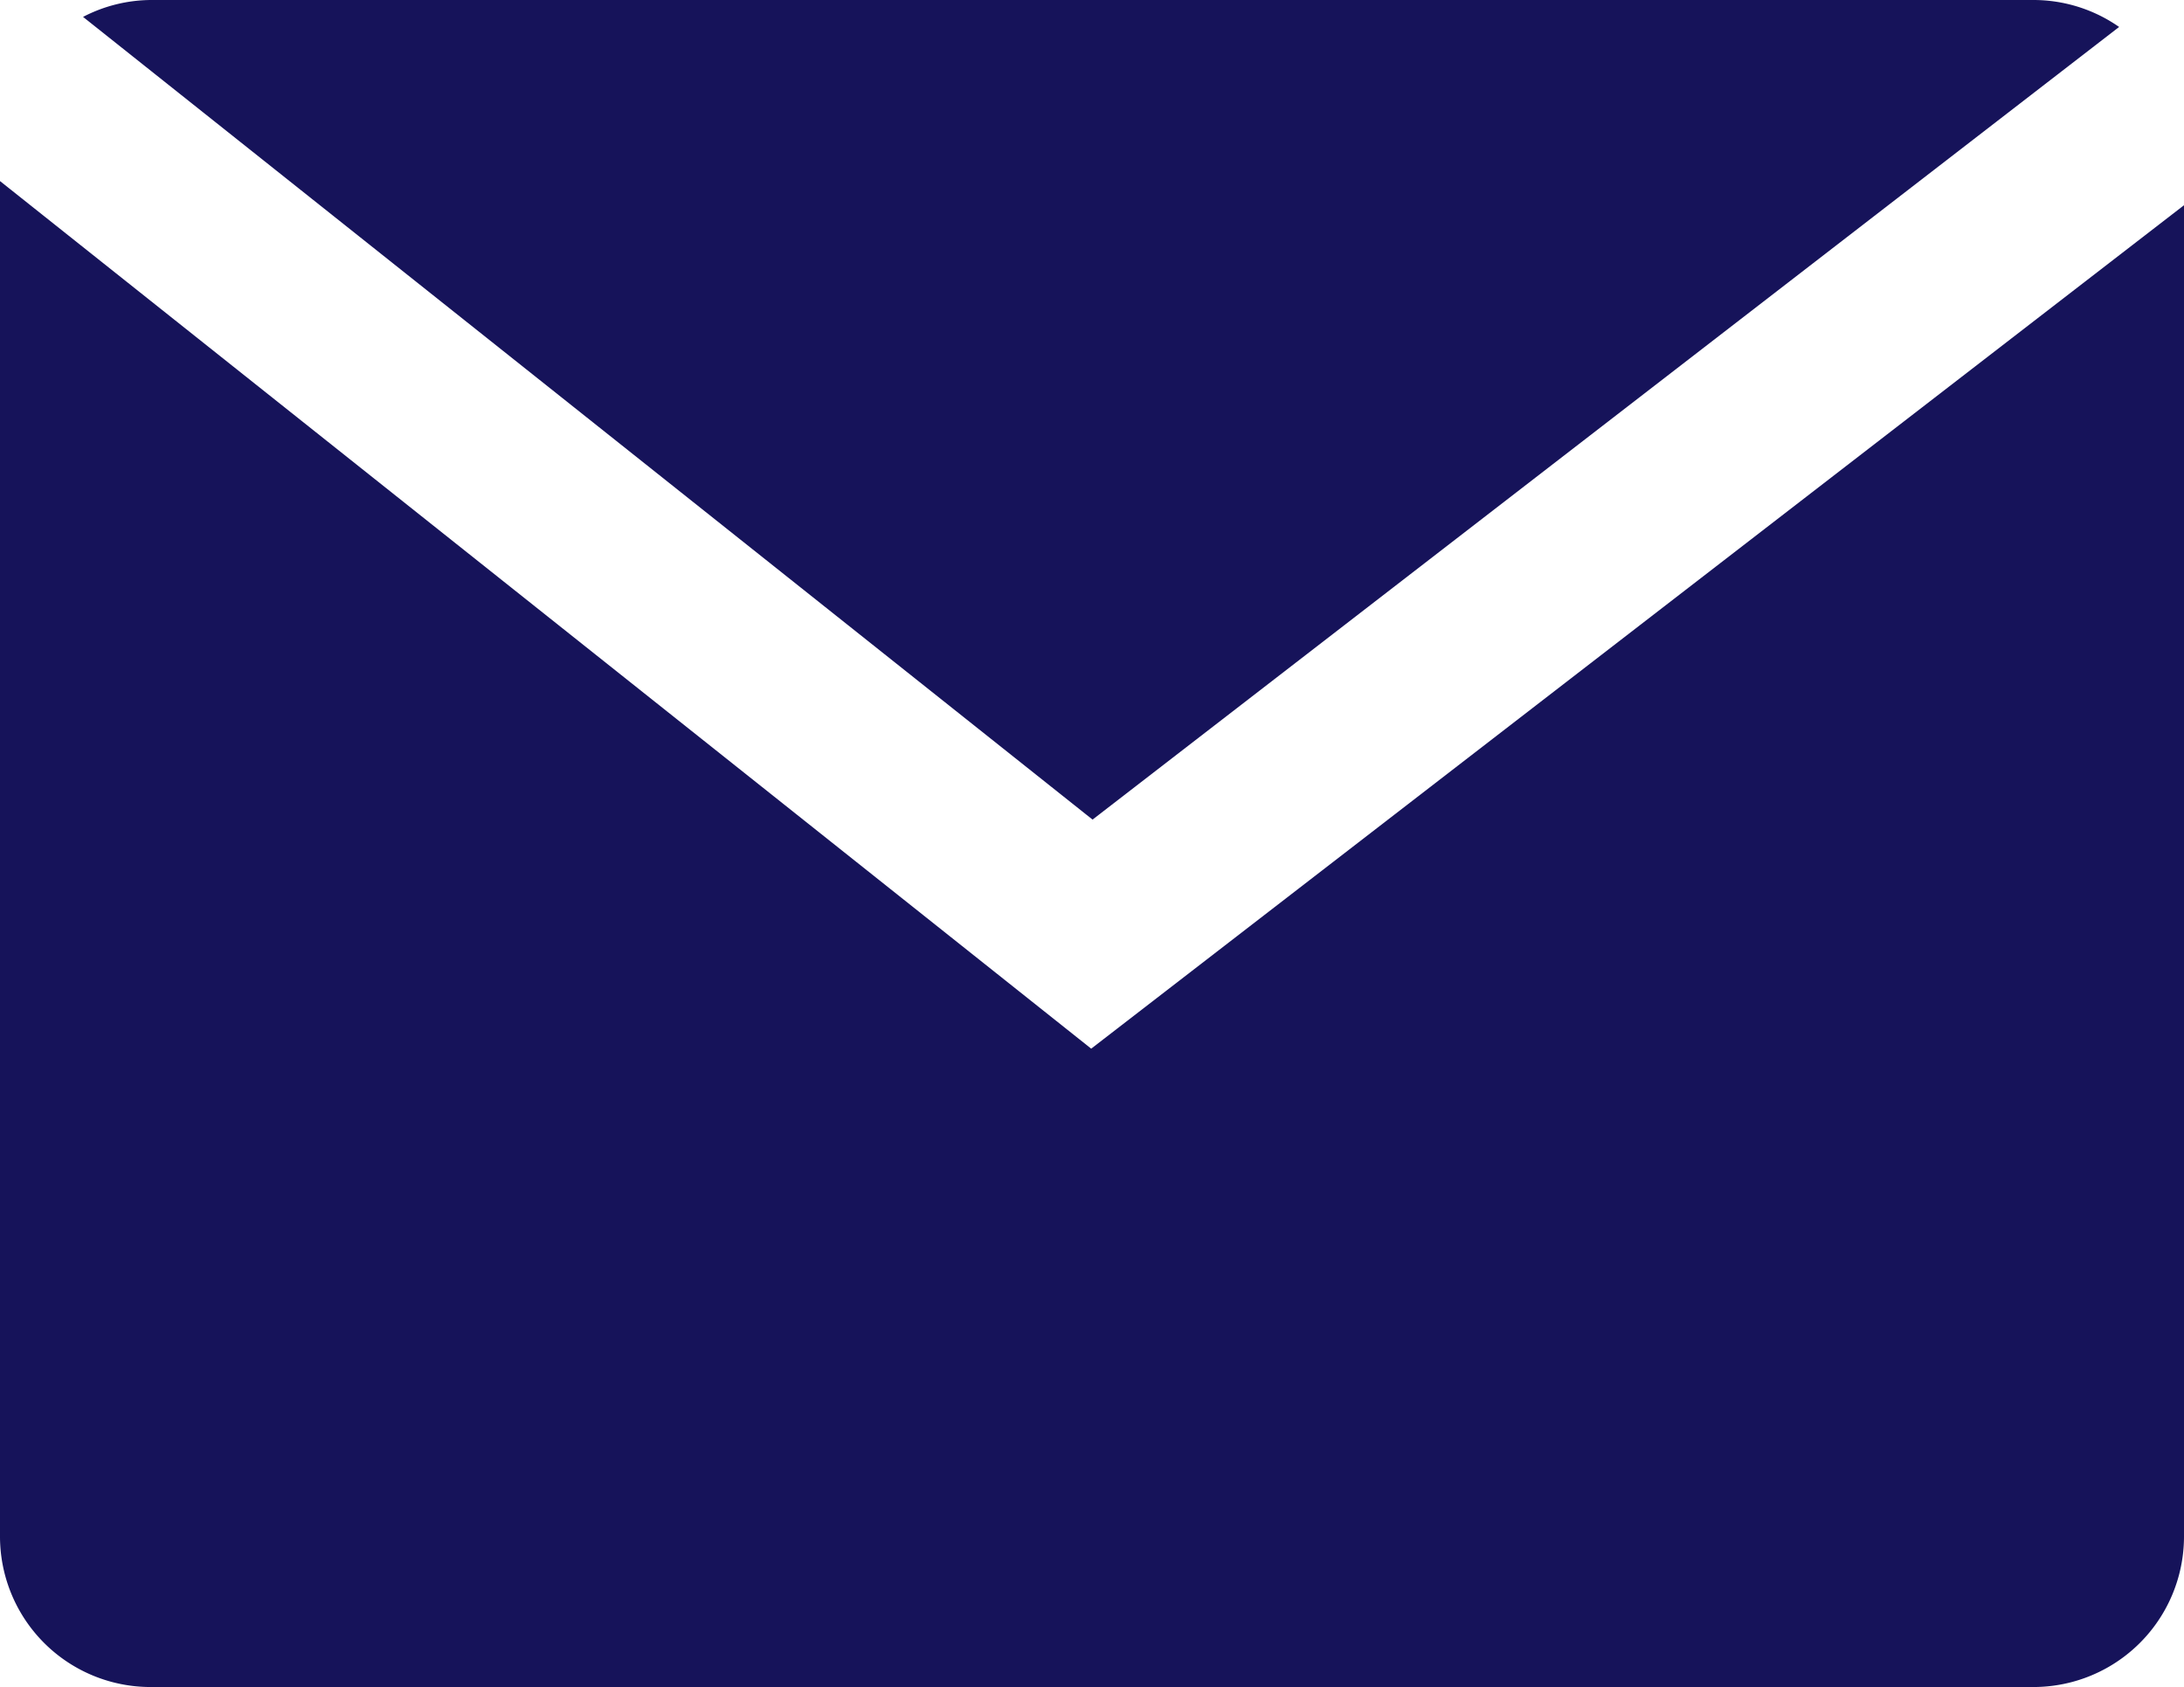 <svg xmlns="http://www.w3.org/2000/svg" width="25.849" height="19.966" viewBox="0 0 25.849 19.966">
  <g id="noun_Email_1489011" transform="translate(-11.711 -20.425)">
    <path id="Path_48714" data-name="Path 48714" d="M36.792,20.744a1.77,1.77,0,0,0-1.015-.319H13.494a1.761,1.761,0,0,0-.8.2l11.948,9.5ZM24.626,32.836,11.711,22.568v16.04a1.782,1.782,0,0,0,1.783,1.783H35.777a1.782,1.782,0,0,0,1.783-1.783V22.854Z" fill="#16135a"/>
  </g>
</svg>
